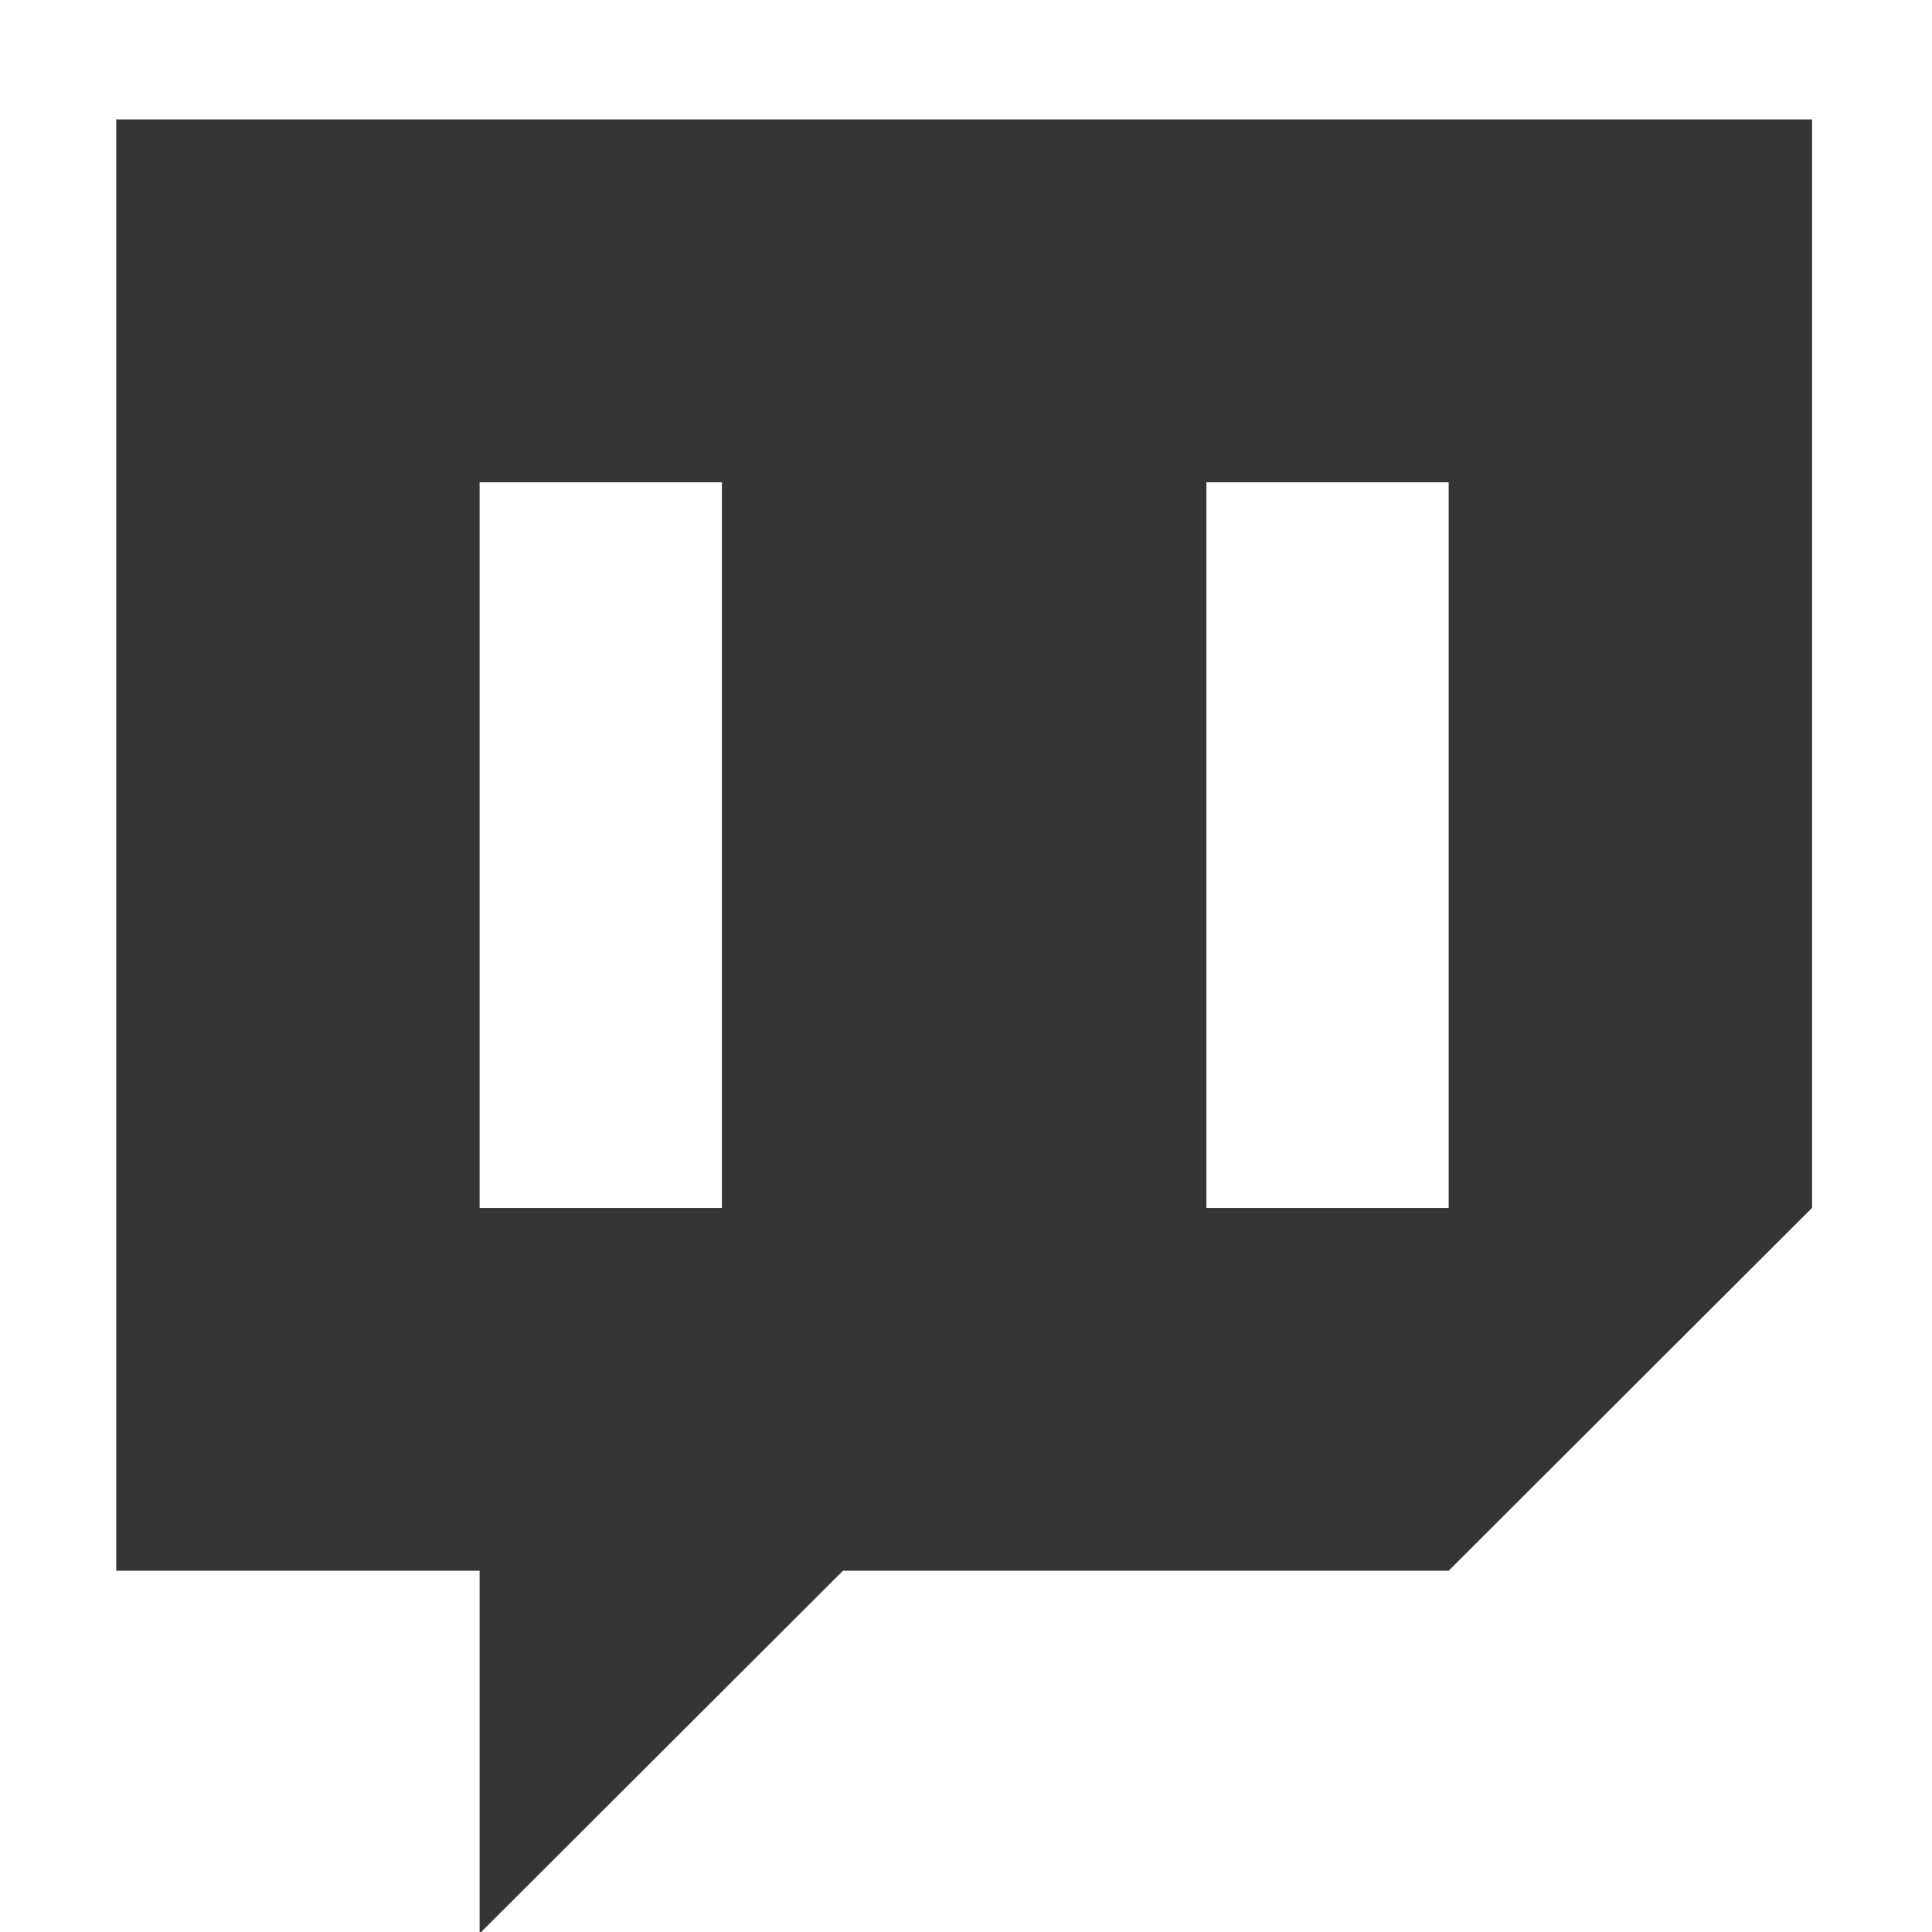 <svg xmlns="http://www.w3.org/2000/svg" viewBox="0 0 16 16">
 <g transform="matrix(1.25 0 0 -1.25 -779.57 966.4)">
  <g style="fill:#353535;fill-opacity:1" transform="matrix(0.147 0 0 0.148 635.06 766.24)">
   <path style="stroke:none;fill-rule:evenodd" d="m -72.34 41.14 0 -64.967 16.378 0 0 -16.242 16.378 16.242 27.297 0 16.378 16.242 0 48.725 z m 16.378 -16.242 10.919 0 0 -32.484 -10.919 0 z m 32.757 0 10.919 0 0 -32.484 -10.919 0 z"/>
  </g>
 </g>
</svg>
